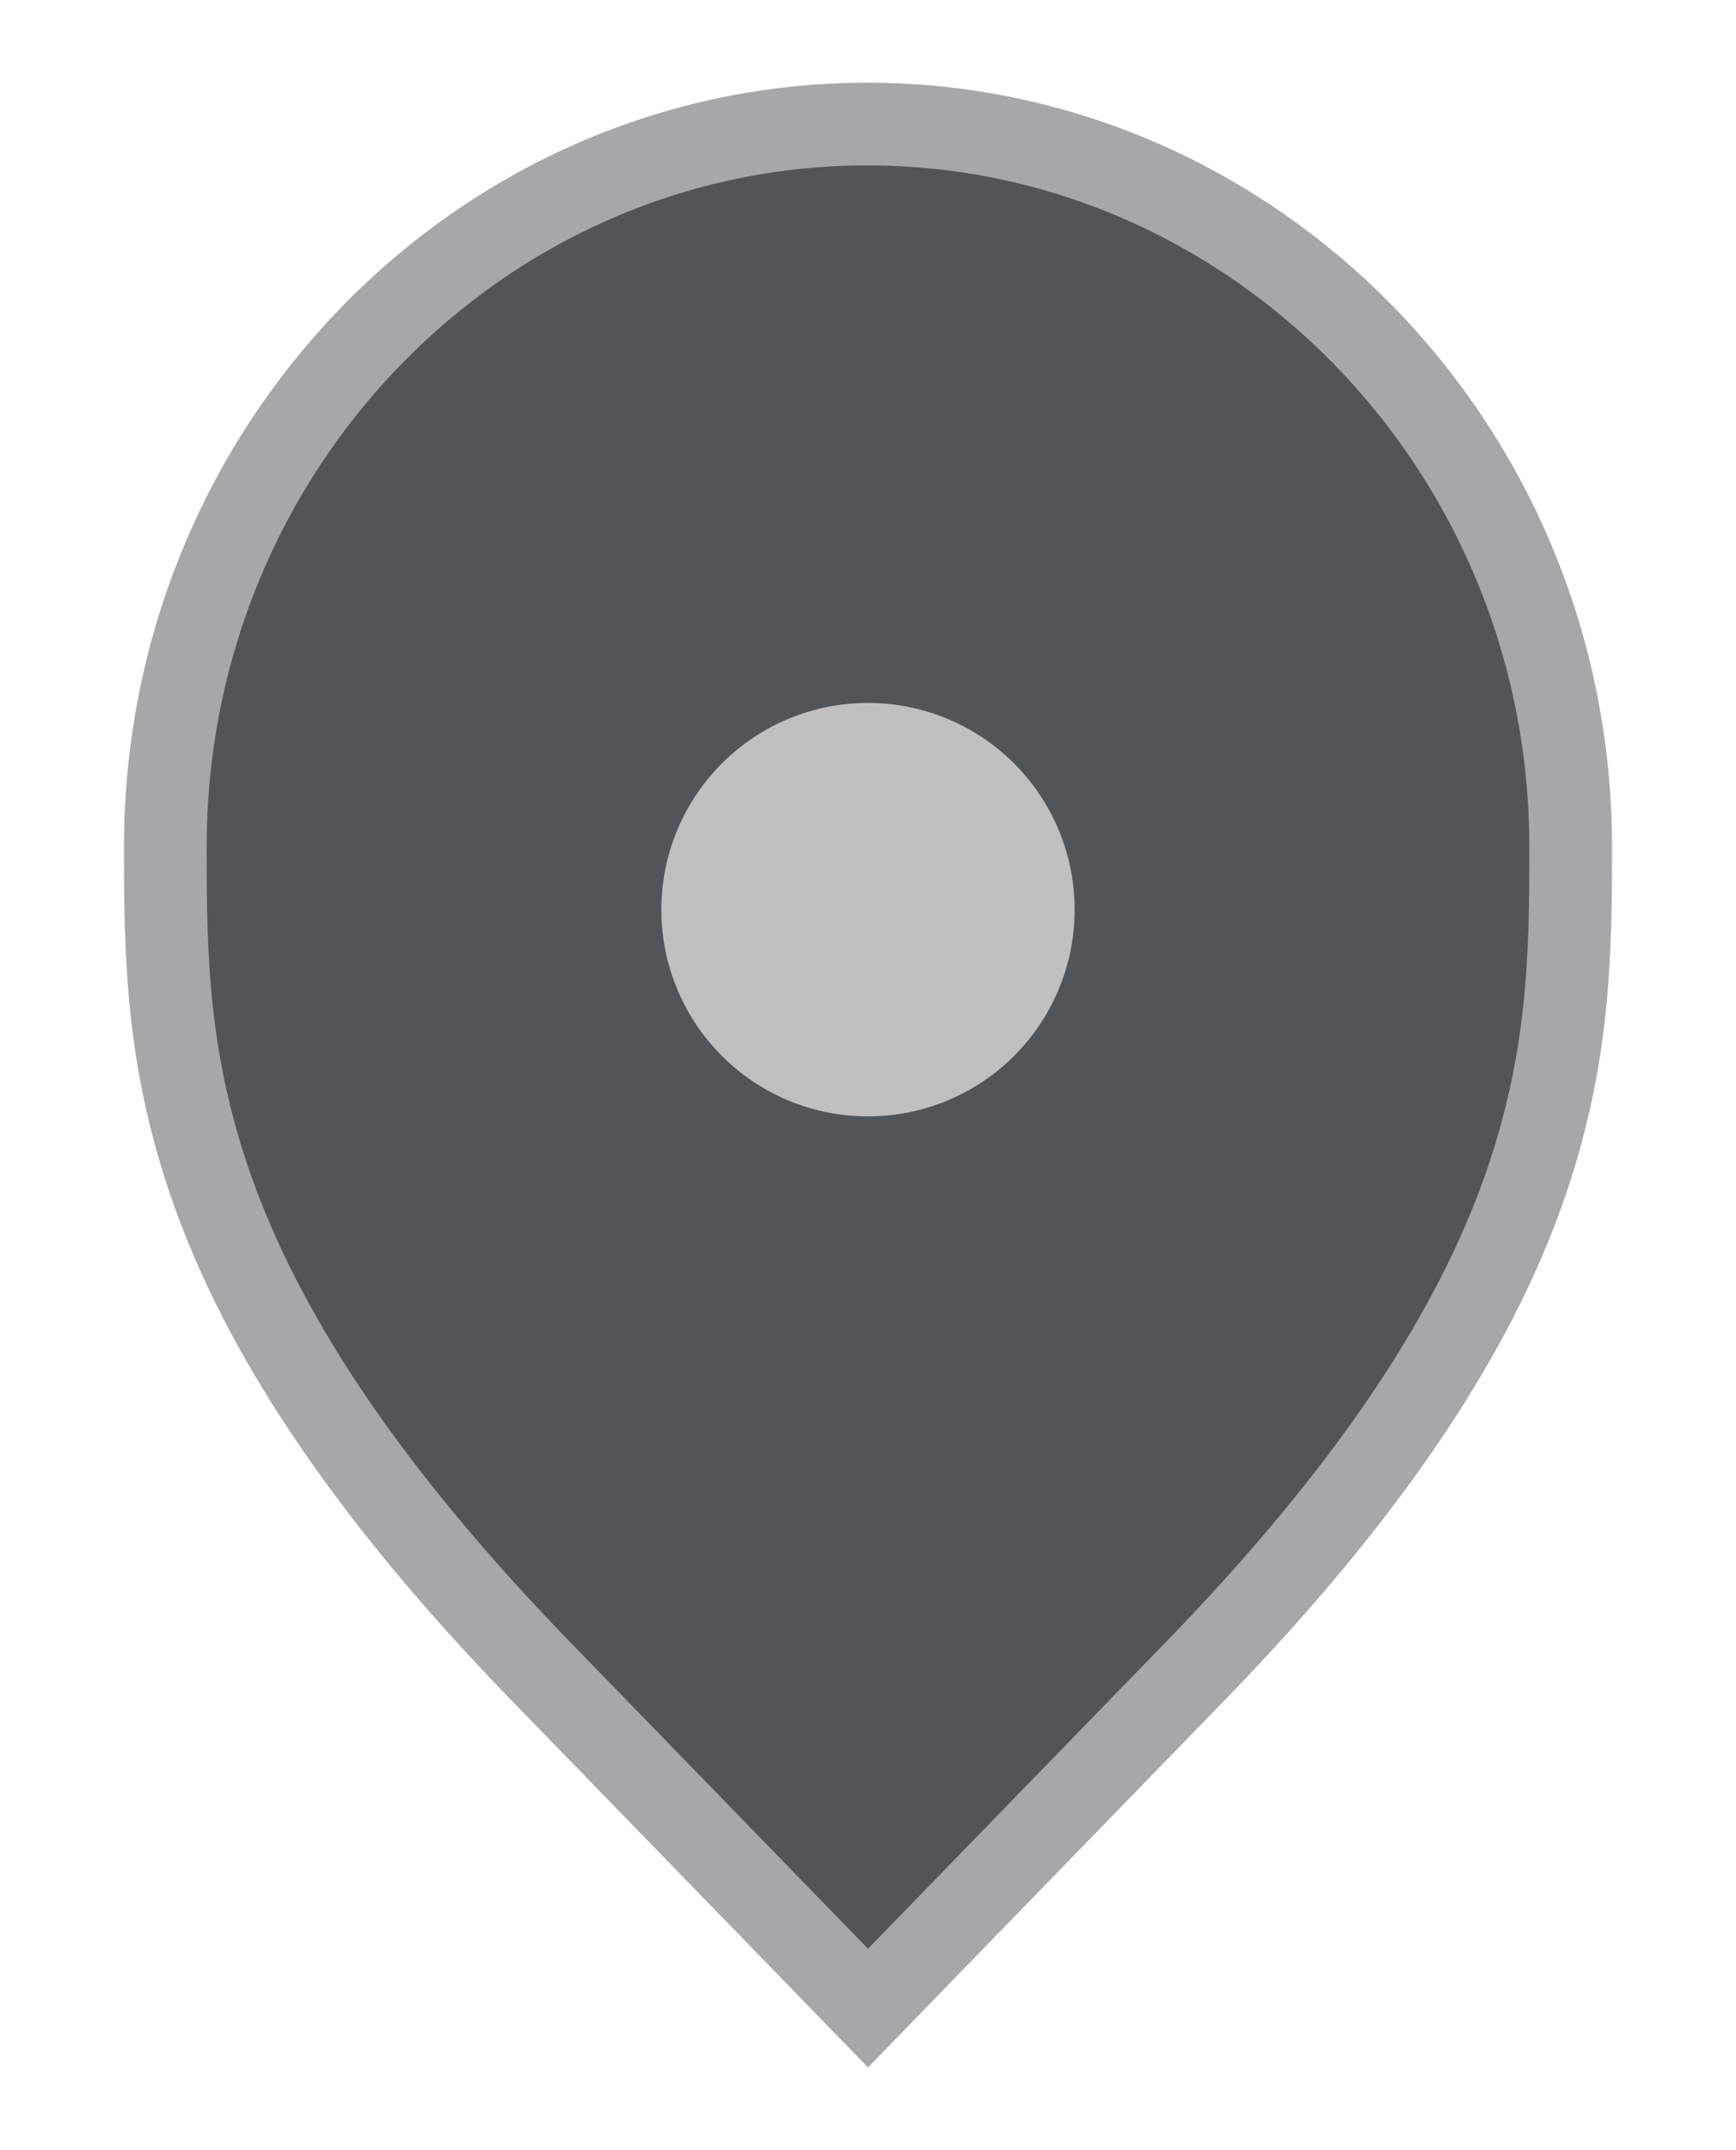 <svg width="21" height="26" viewBox="0 0 21 26" fill="none" xmlns="http://www.w3.org/2000/svg">
<path d="M6.636 20.305L6.635 20.304C4.297 17.916 3.15 16.011 2.579 14.418C2.01 12.828 2 11.512 2 10.242C2 5.401 5.825 1.5 10.491 1.5C15.159 1.5 19 5.402 19 10.242C19 11.512 18.99 12.828 18.421 14.418C17.85 16.011 16.703 17.916 14.365 20.304L14.364 20.305L10.5 24.282L6.636 20.305Z" fill="#515557" stroke="#A5A7A9"/>
<path d="M10.5 8.5C10.995 8.5 11.478 8.647 11.889 8.921C12.3 9.196 12.62 9.586 12.81 10.043C12.999 10.5 13.048 11.003 12.952 11.488C12.855 11.973 12.617 12.418 12.268 12.768C11.918 13.117 11.473 13.355 10.988 13.452C10.503 13.548 10 13.499 9.543 13.31C9.086 13.12 8.696 12.8 8.421 12.389C8.147 11.978 8 11.495 8 11C8 10.337 8.263 9.701 8.732 9.232C9.201 8.763 9.837 8.5 10.5 8.5V8.5Z" fill="#BFBFBF"/>
</svg>
